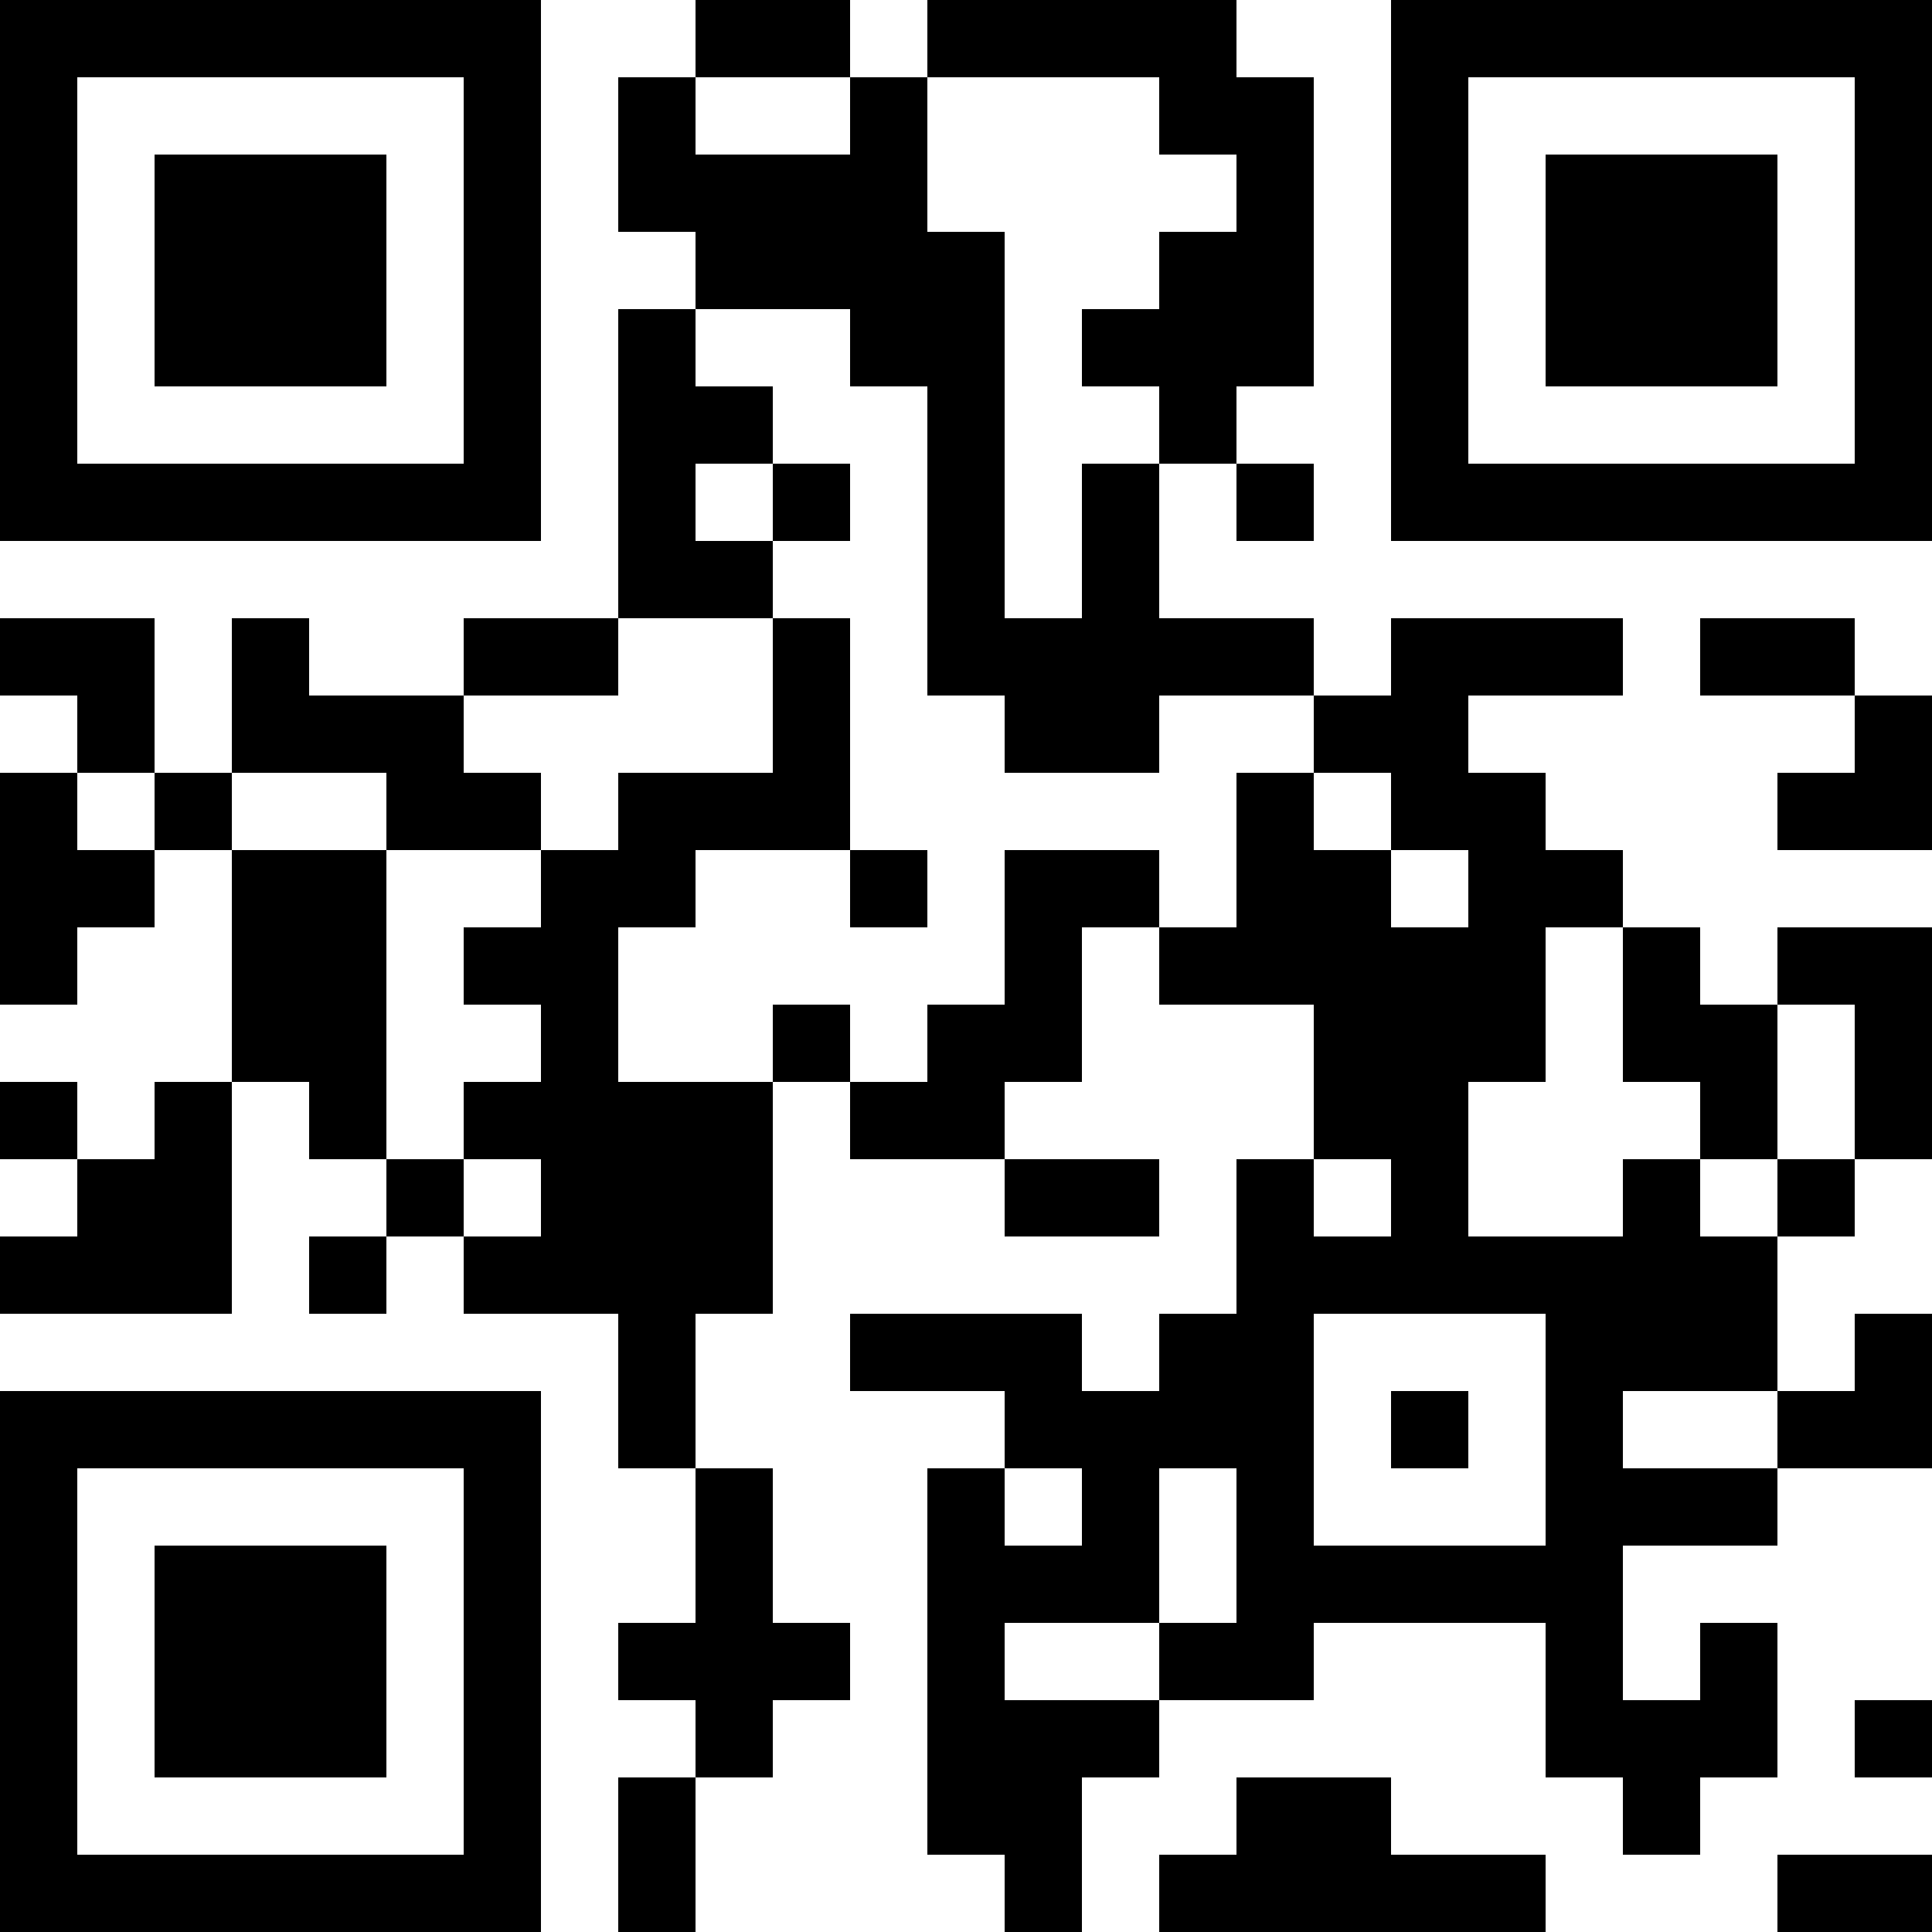 <?xml version="1.0" encoding="UTF-8"?>
<svg xmlns="http://www.w3.org/2000/svg" version="1.1" width="300" height="300" viewBox="0 0 300 300"><rect x="0" y="0" width="300" height="300" fill="#ffffff"/><g transform="scale(12)"><g transform="translate(0,0)"><path fill-rule="evenodd" d="M9 0L9 1L8 1L8 3L9 3L9 4L8 4L8 8L6 8L6 9L4 9L4 8L3 8L3 10L2 10L2 8L0 8L0 9L1 9L1 10L0 10L0 13L1 13L1 12L2 12L2 11L3 11L3 14L2 14L2 15L1 15L1 14L0 14L0 15L1 15L1 16L0 16L0 17L3 17L3 14L4 14L4 15L5 15L5 16L4 16L4 17L5 17L5 16L6 16L6 17L8 17L8 19L9 19L9 21L8 21L8 22L9 22L9 23L8 23L8 25L9 25L9 23L10 23L10 22L11 22L11 21L10 21L10 19L9 19L9 17L10 17L10 14L11 14L11 15L13 15L13 16L15 16L15 15L13 15L13 14L14 14L14 12L15 12L15 13L17 13L17 15L16 15L16 17L15 17L15 18L14 18L14 17L11 17L11 18L13 18L13 19L12 19L12 24L13 24L13 25L14 25L14 23L15 23L15 22L17 22L17 21L20 21L20 23L21 23L21 24L22 24L22 23L23 23L23 21L22 21L22 22L21 22L21 20L23 20L23 19L25 19L25 17L24 17L24 18L23 18L23 16L24 16L24 15L25 15L25 12L23 12L23 13L22 13L22 12L21 12L21 11L20 11L20 10L19 10L19 9L21 9L21 8L18 8L18 9L17 9L17 8L15 8L15 6L16 6L16 7L17 7L17 6L16 6L16 5L17 5L17 1L16 1L16 0L12 0L12 1L11 1L11 0ZM9 1L9 2L11 2L11 1ZM12 1L12 3L13 3L13 8L14 8L14 6L15 6L15 5L14 5L14 4L15 4L15 3L16 3L16 2L15 2L15 1ZM9 4L9 5L10 5L10 6L9 6L9 7L10 7L10 8L8 8L8 9L6 9L6 10L7 10L7 11L5 11L5 10L3 10L3 11L5 11L5 15L6 15L6 16L7 16L7 15L6 15L6 14L7 14L7 13L6 13L6 12L7 12L7 11L8 11L8 10L10 10L10 8L11 8L11 11L9 11L9 12L8 12L8 14L10 14L10 13L11 13L11 14L12 14L12 13L13 13L13 11L15 11L15 12L16 12L16 10L17 10L17 11L18 11L18 12L19 12L19 11L18 11L18 10L17 10L17 9L15 9L15 10L13 10L13 9L12 9L12 5L11 5L11 4ZM10 6L10 7L11 7L11 6ZM22 8L22 9L24 9L24 10L23 10L23 11L25 11L25 9L24 9L24 8ZM1 10L1 11L2 11L2 10ZM11 11L11 12L12 12L12 11ZM20 12L20 14L19 14L19 16L21 16L21 15L22 15L22 16L23 16L23 15L24 15L24 13L23 13L23 15L22 15L22 14L21 14L21 12ZM17 15L17 16L18 16L18 15ZM17 17L17 20L20 20L20 17ZM18 18L18 19L19 19L19 18ZM21 18L21 19L23 19L23 18ZM13 19L13 20L14 20L14 19ZM15 19L15 21L13 21L13 22L15 22L15 21L16 21L16 19ZM24 22L24 23L25 23L25 22ZM16 23L16 24L15 24L15 25L20 25L20 24L18 24L18 23ZM23 24L23 25L25 25L25 24ZM0 0L0 7L7 7L7 0ZM1 1L1 6L6 6L6 1ZM2 2L2 5L5 5L5 2ZM18 0L18 7L25 7L25 0ZM19 1L19 6L24 6L24 1ZM20 2L20 5L23 5L23 2ZM0 18L0 25L7 25L7 18ZM1 19L1 24L6 24L6 19ZM2 20L2 23L5 23L5 20Z" fill="#000000"/></g></g></svg>
